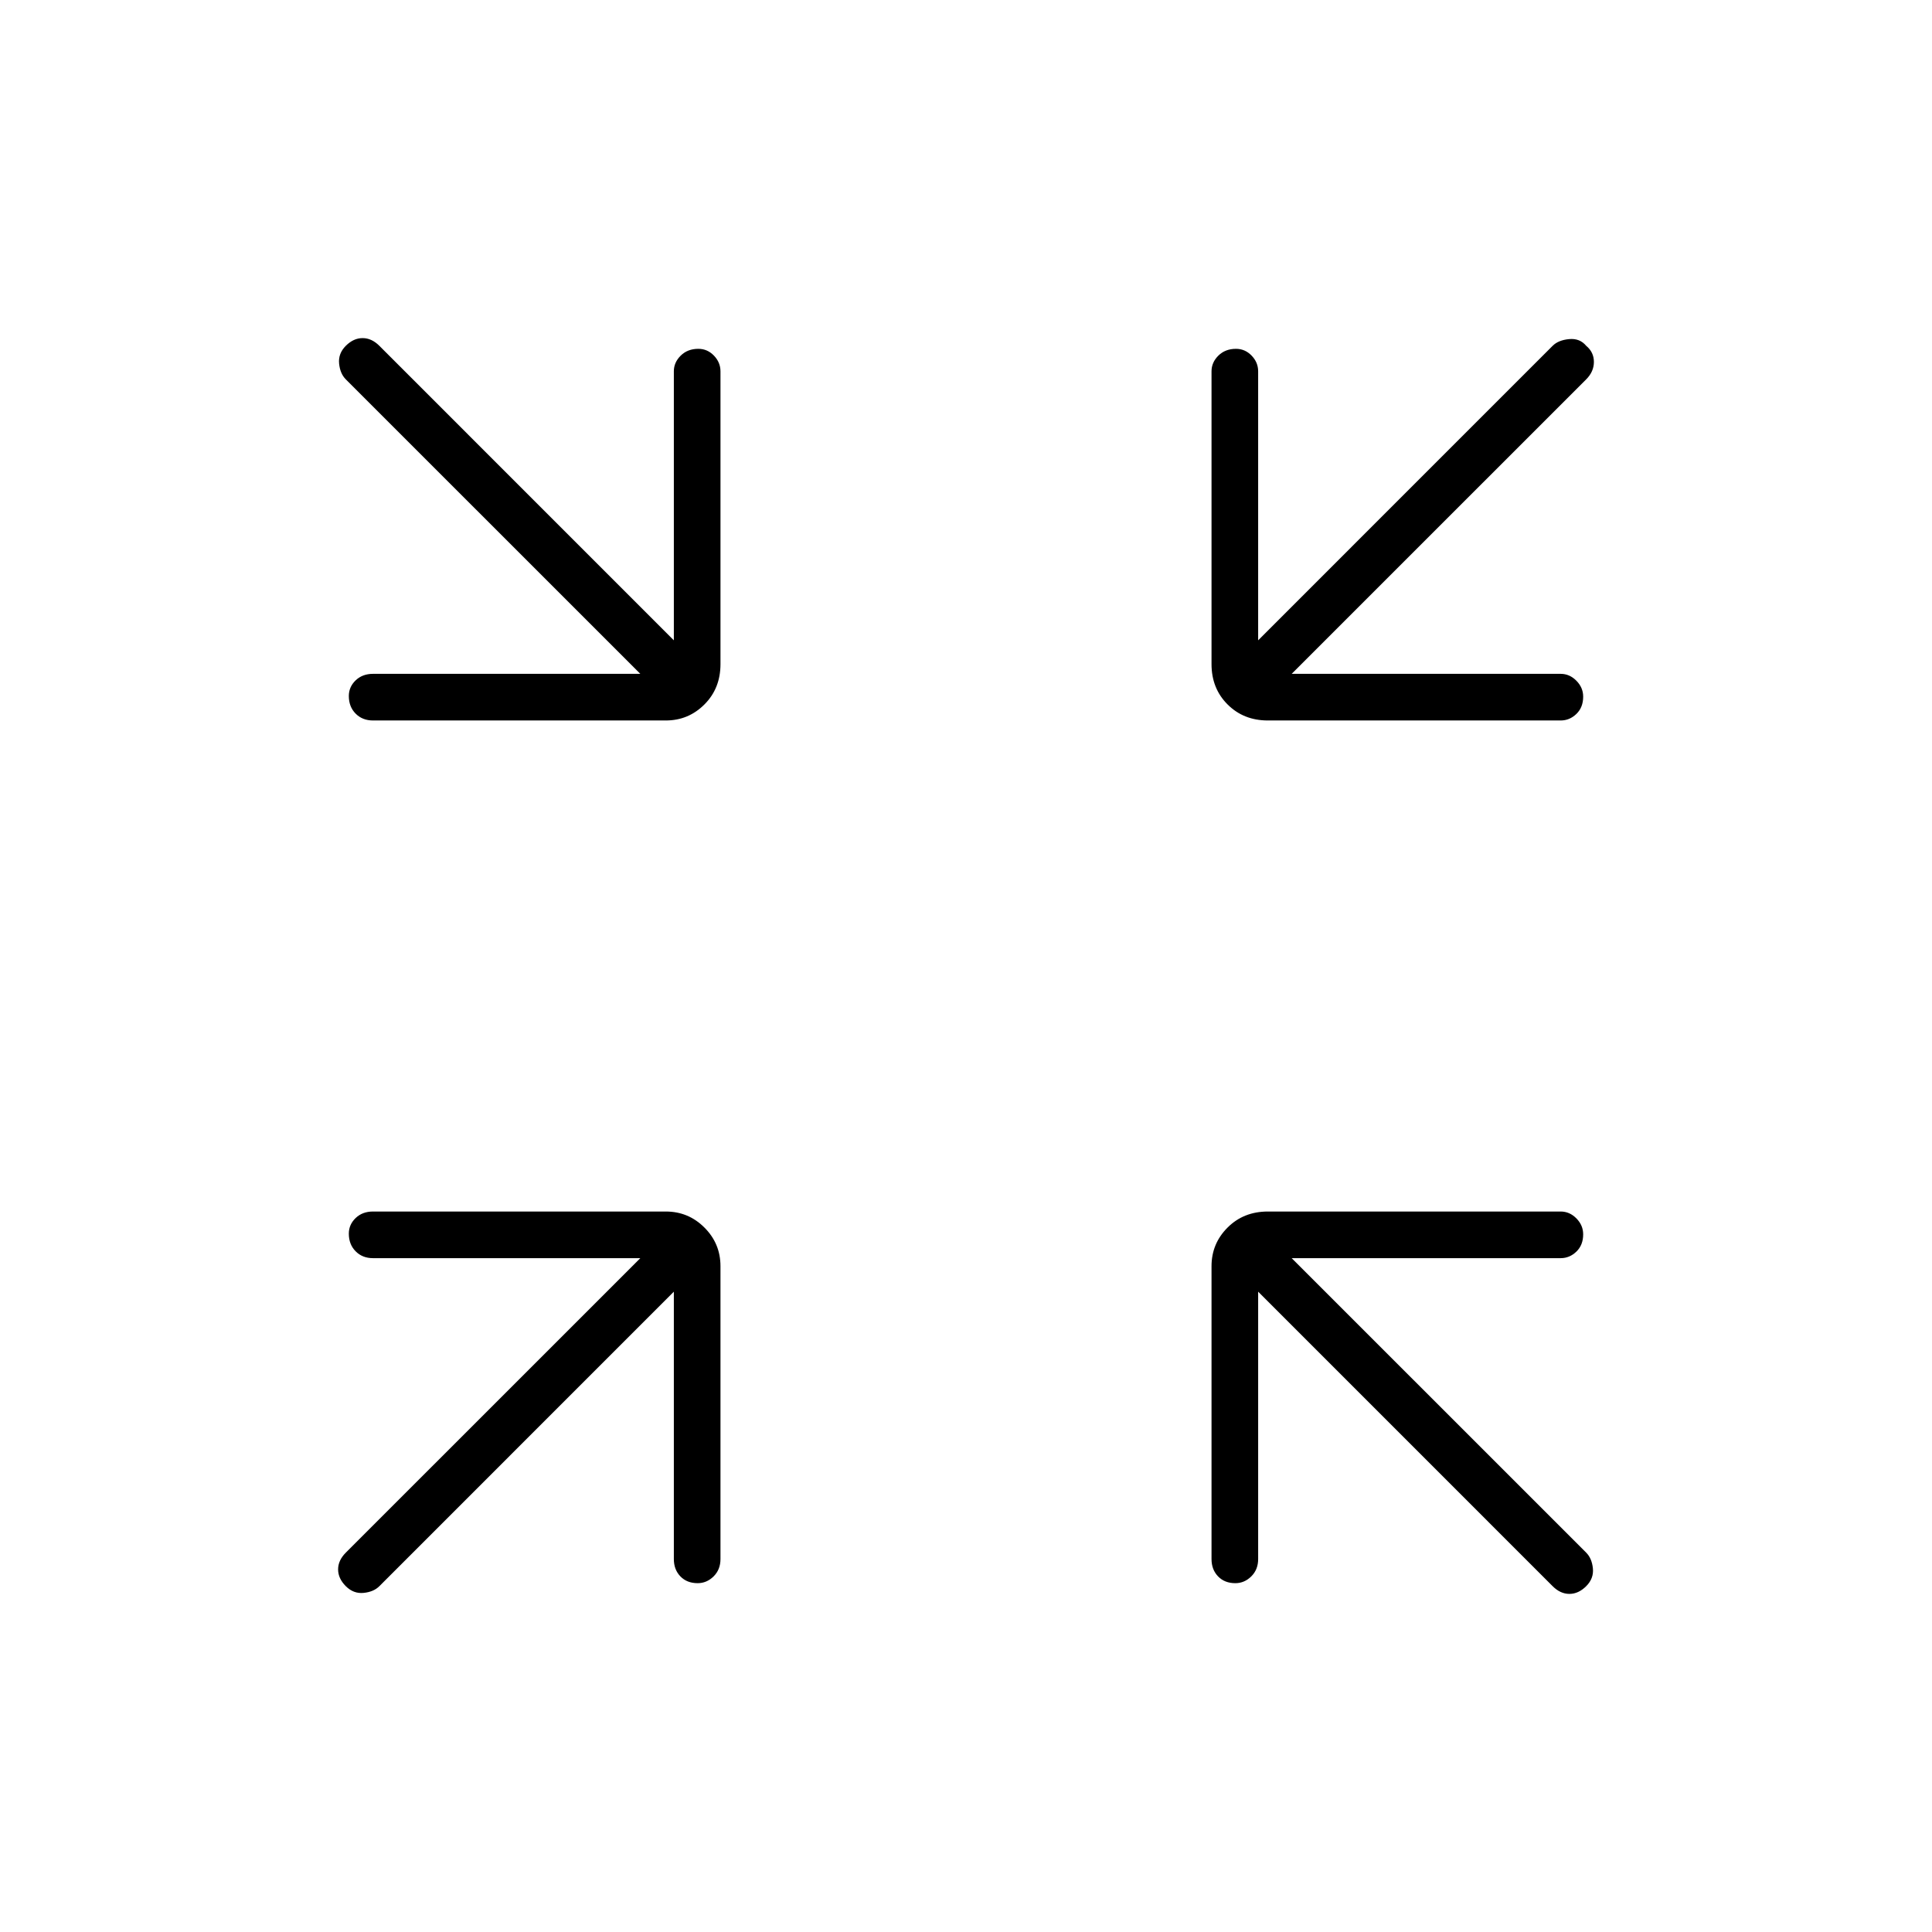 <svg xmlns="http://www.w3.org/2000/svg" height="40" viewBox="0 -960 960 960" width="40"><path d="M334.83-318.17 188.5-171.83q-2.83 2.83-7.83 3.33t-8.84-3.33q-3.83-3.84-3.83-8.34t3.83-8.33l146.34-146.33H185.33q-5.26 0-8.63-3.42-3.37-3.41-3.37-8.75 0-4.5 3.37-7.75t8.63-3.25h145.5q11.24 0 19.2 7.97 7.97 7.96 7.97 19.2v145.5q0 5.26-3.41 8.63-3.42 3.37-7.92 3.37-5.34 0-8.59-3.37t-3.25-8.63v-132.84Zm290.34 0v132.84q0 5.26-3.42 8.63-3.41 3.37-7.91 3.37-5.34 0-8.59-3.37t-3.25-8.63v-145.5q0-11.24 7.97-19.2Q617.93-358 630-358h145.5q4.43 0 7.8 3.41 3.37 3.42 3.37 7.92 0 5.34-3.37 8.59t-7.8 3.25H641.83L788.17-188.5q2.83 2.83 3.33 7.83t-3.33 8.84q-3.84 3.83-8.34 3.83t-8.33-3.83L625.17-318.17Zm-307-307L171.83-771.5q-2.83-2.83-3.33-7.83t3.33-8.84q3.84-3.83 8.34-3.83t8.33 3.83l146.33 146.34V-775.5q0-4.43 3.42-7.8 3.41-3.37 8.75-3.37 4.5 0 7.75 3.37t3.25 7.8V-630q0 12.07-7.97 20.03-7.96 7.97-19.2 7.97h-145.5q-5.26 0-8.63-3.41-3.37-3.42-3.37-8.75 0-4.51 3.37-7.76t8.63-3.25h132.84Zm323.66 0H775.5q4.43 0 7.8 3.42 3.37 3.41 3.37 7.91 0 5.34-3.37 8.59t-7.8 3.25H630q-12.07 0-20.03-7.97Q602-617.93 602-630v-145.5q0-4.43 3.41-7.8 3.42-3.37 8.75-3.37 4.51 0 7.76 3.37t3.25 7.8v133.67L771.5-788.17q2.83-2.83 8.17-3.33 5.33-.5 8.5 3.33 3.83 3.17 3.83 8 0 4.84-3.83 8.67L641.83-625.17Z"/></svg>